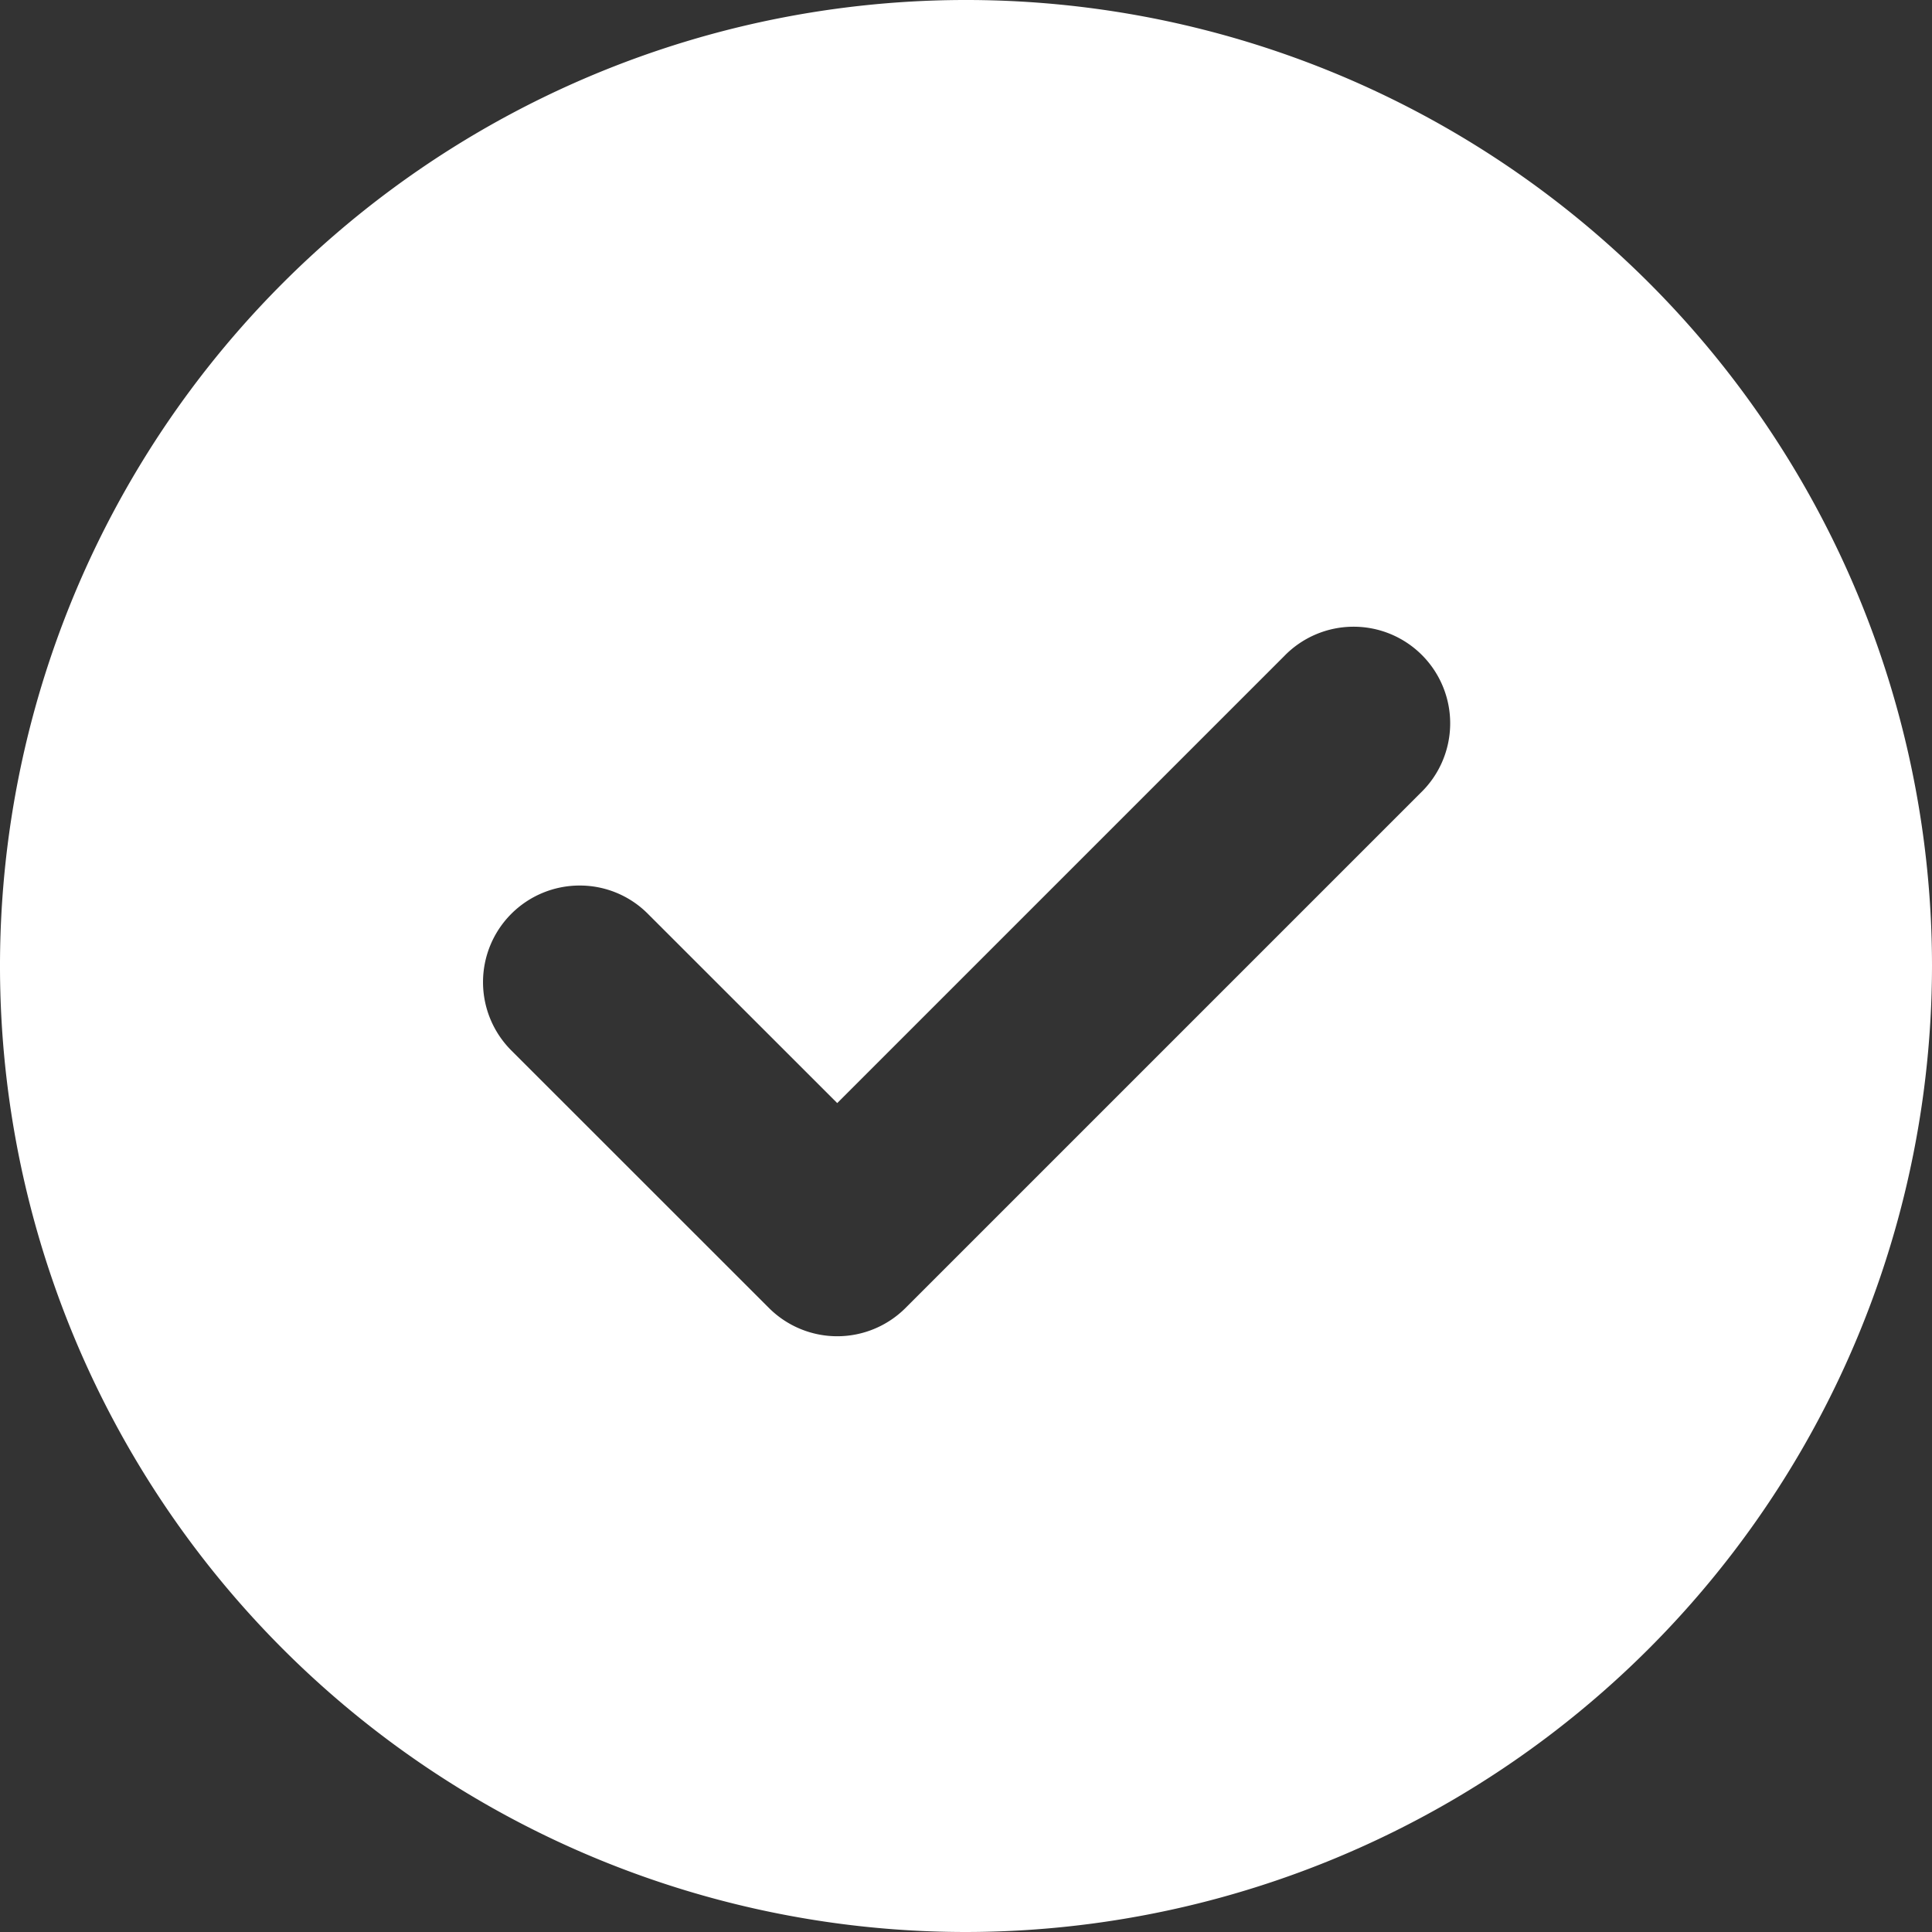 <svg xmlns="http://www.w3.org/2000/svg" width="20" height="20" viewBox="0 0 20 20">
  <rect x="0" y="0" width="20" height="20" fill="#333333" stroke="none"/>
  <path id="Subtraction_1" data-name="Subtraction 1" d="M10,20A10,10,0,1,1,20,10,10.011,10.011,0,0,1,10,20ZM6,9.167a1,1,0,0,0-.707,1.707L7.96,13.54a1,1,0,0,0,1.414,0l5.333-5.333a1,1,0,1,0-1.414-1.414L8.667,11.419,6.707,9.46A.993.993,0,0,0,6,9.167Z" fill="#fff"/>
</svg>
